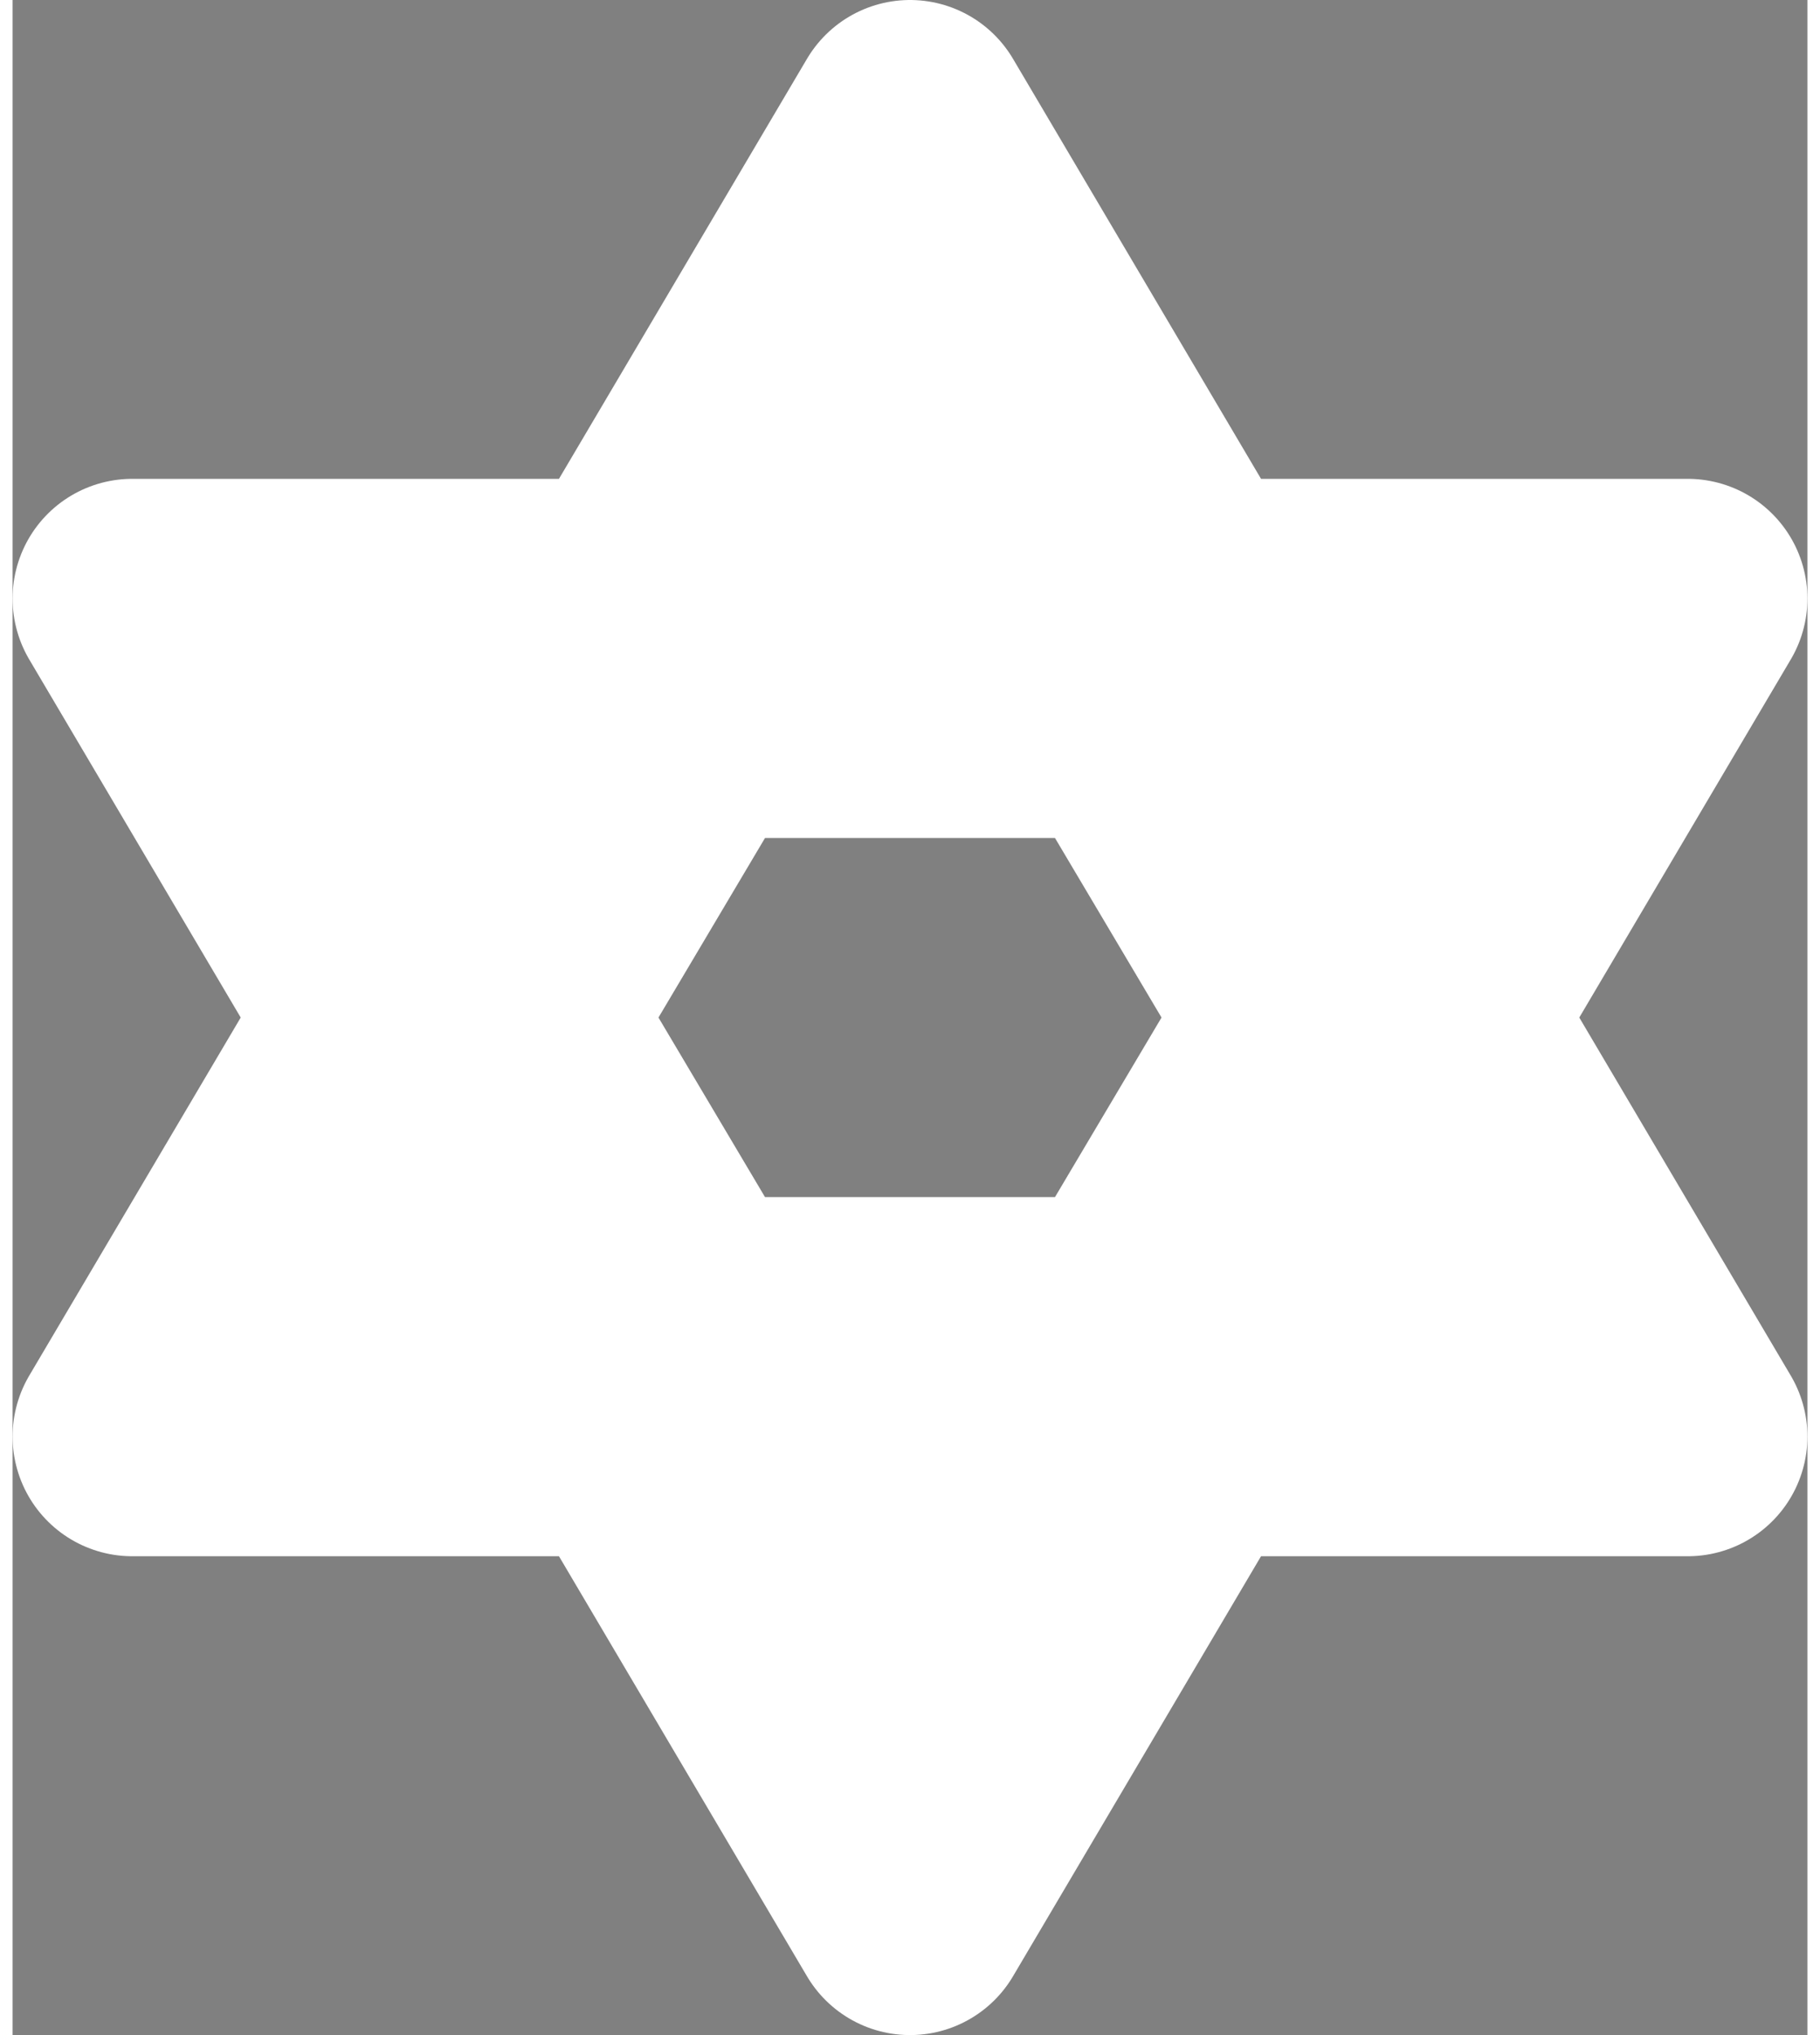 <?xml version="1.0" encoding="UTF-8"?>
<svg width="34" height="38" version="1.1" viewBox="0 0 15 17" xmlns="http://www.w3.org/2000/svg" xmlns:cc="http://creativecommons.org/ns#" xmlns:dc="http://purl.org/dc/elements/1.1/" xmlns:rdf="http://www.w3.org/1999/02/22-rdf-syntax-ns#">
 <rect x="0" y="0" width="15" height="17" fill="#808080" stroke="none"/>
 <g transform="translate(-31 -667.36)">
  <path style="stroke:white;stroke-width:2;stroke-linecap:round;stroke-linejoin:round;stroke-dasharray:none;paint-order:stroke fill markers" d="m38.5 668.36-2.363 4h-4.137l2.068 3.5-2.068 3.5h4.137l2.363 4 2.363-4h4.137l-2.068-3.5 2.068-3.5h-4.137zm0 2 1.188 2h-2.375zm-4.75 3h1.795l-0.895 1.516zm2.969 0h3.562l1.484 2.5-1.484 2.5h-3.562l-1.484-2.5zm4.736 0h1.795l-0.9 1.516zm-6.805 3.484 0.895 1.516h-1.795zm7.699 0 0.9 1.516h-1.795zm-5.037 2.516h2.375l-1.188 2z"/>
 </g>
</svg>
